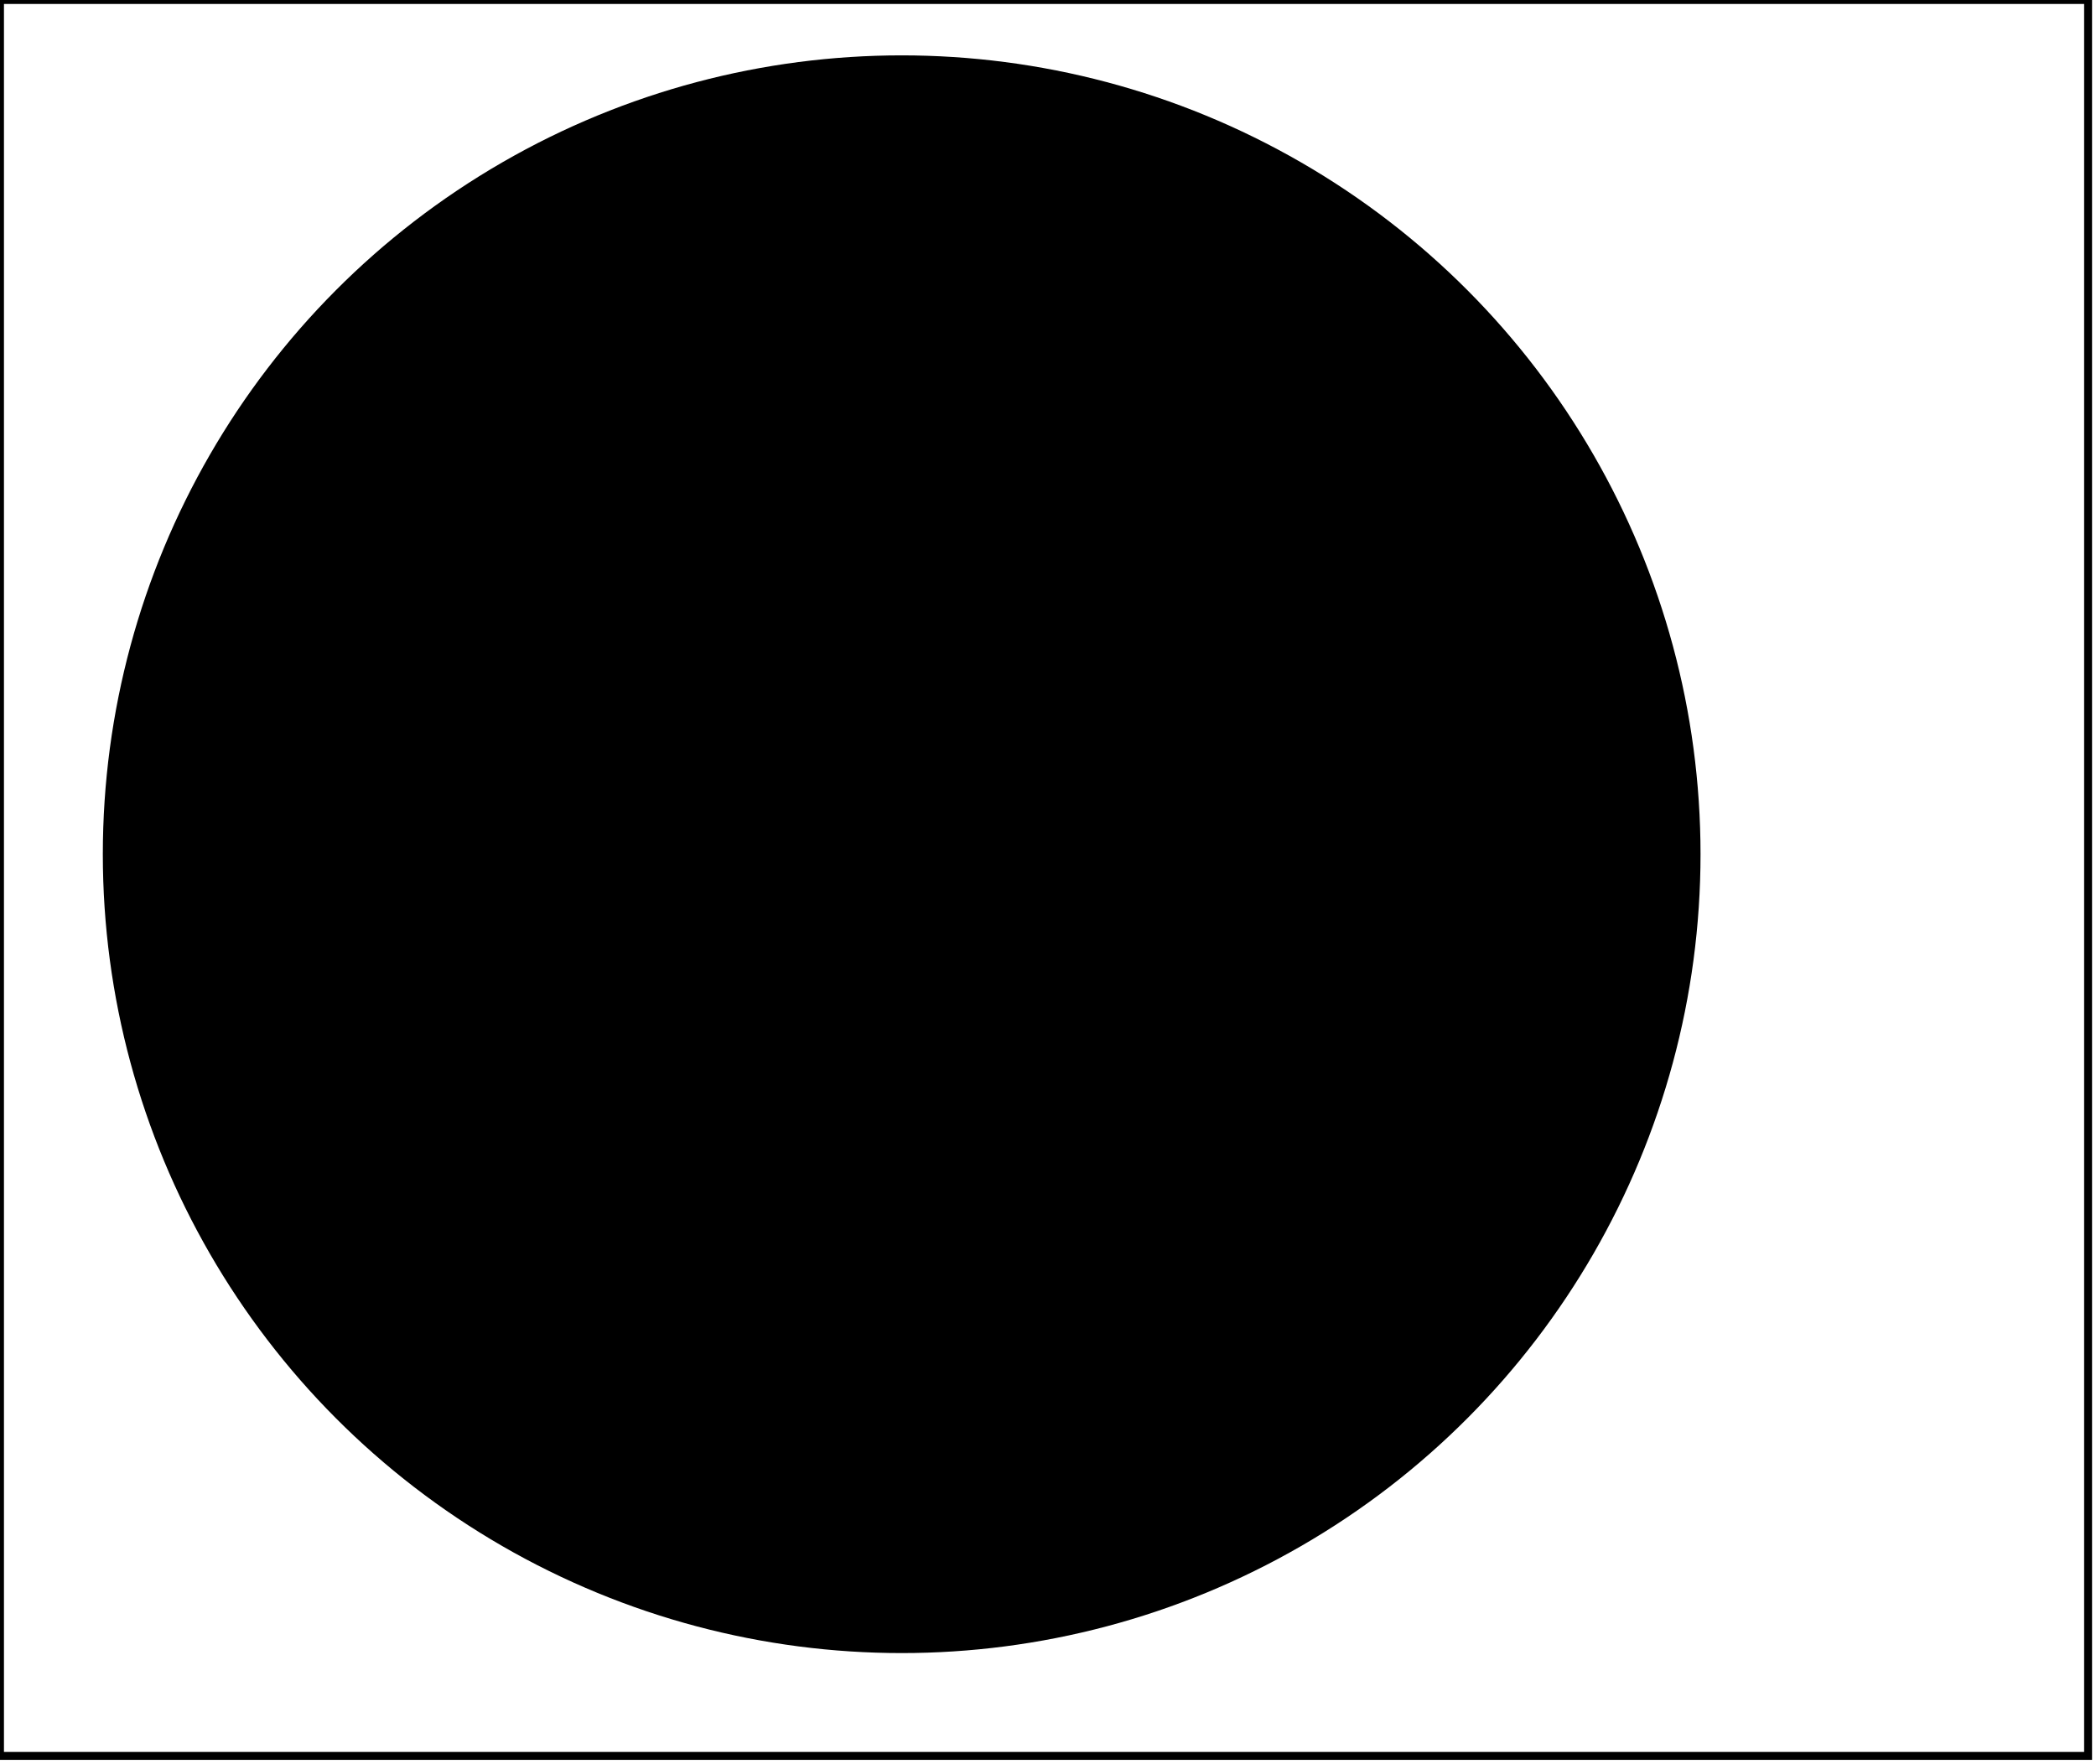 <?xml version='1.0' encoding='utf-8'?>
<svg width="265" height="223" xmlns="http://www.w3.org/2000/svg" viewBox="0 0 265 223"><rect width="265" height="223" fill="white" /><circle cx="114" cy="108" r="101" fill="black" /><path d="M 0,0 L 0,222 L 264,222 L 264,0 Z" fill="none" stroke="black" stroke-width="1" /></svg>
